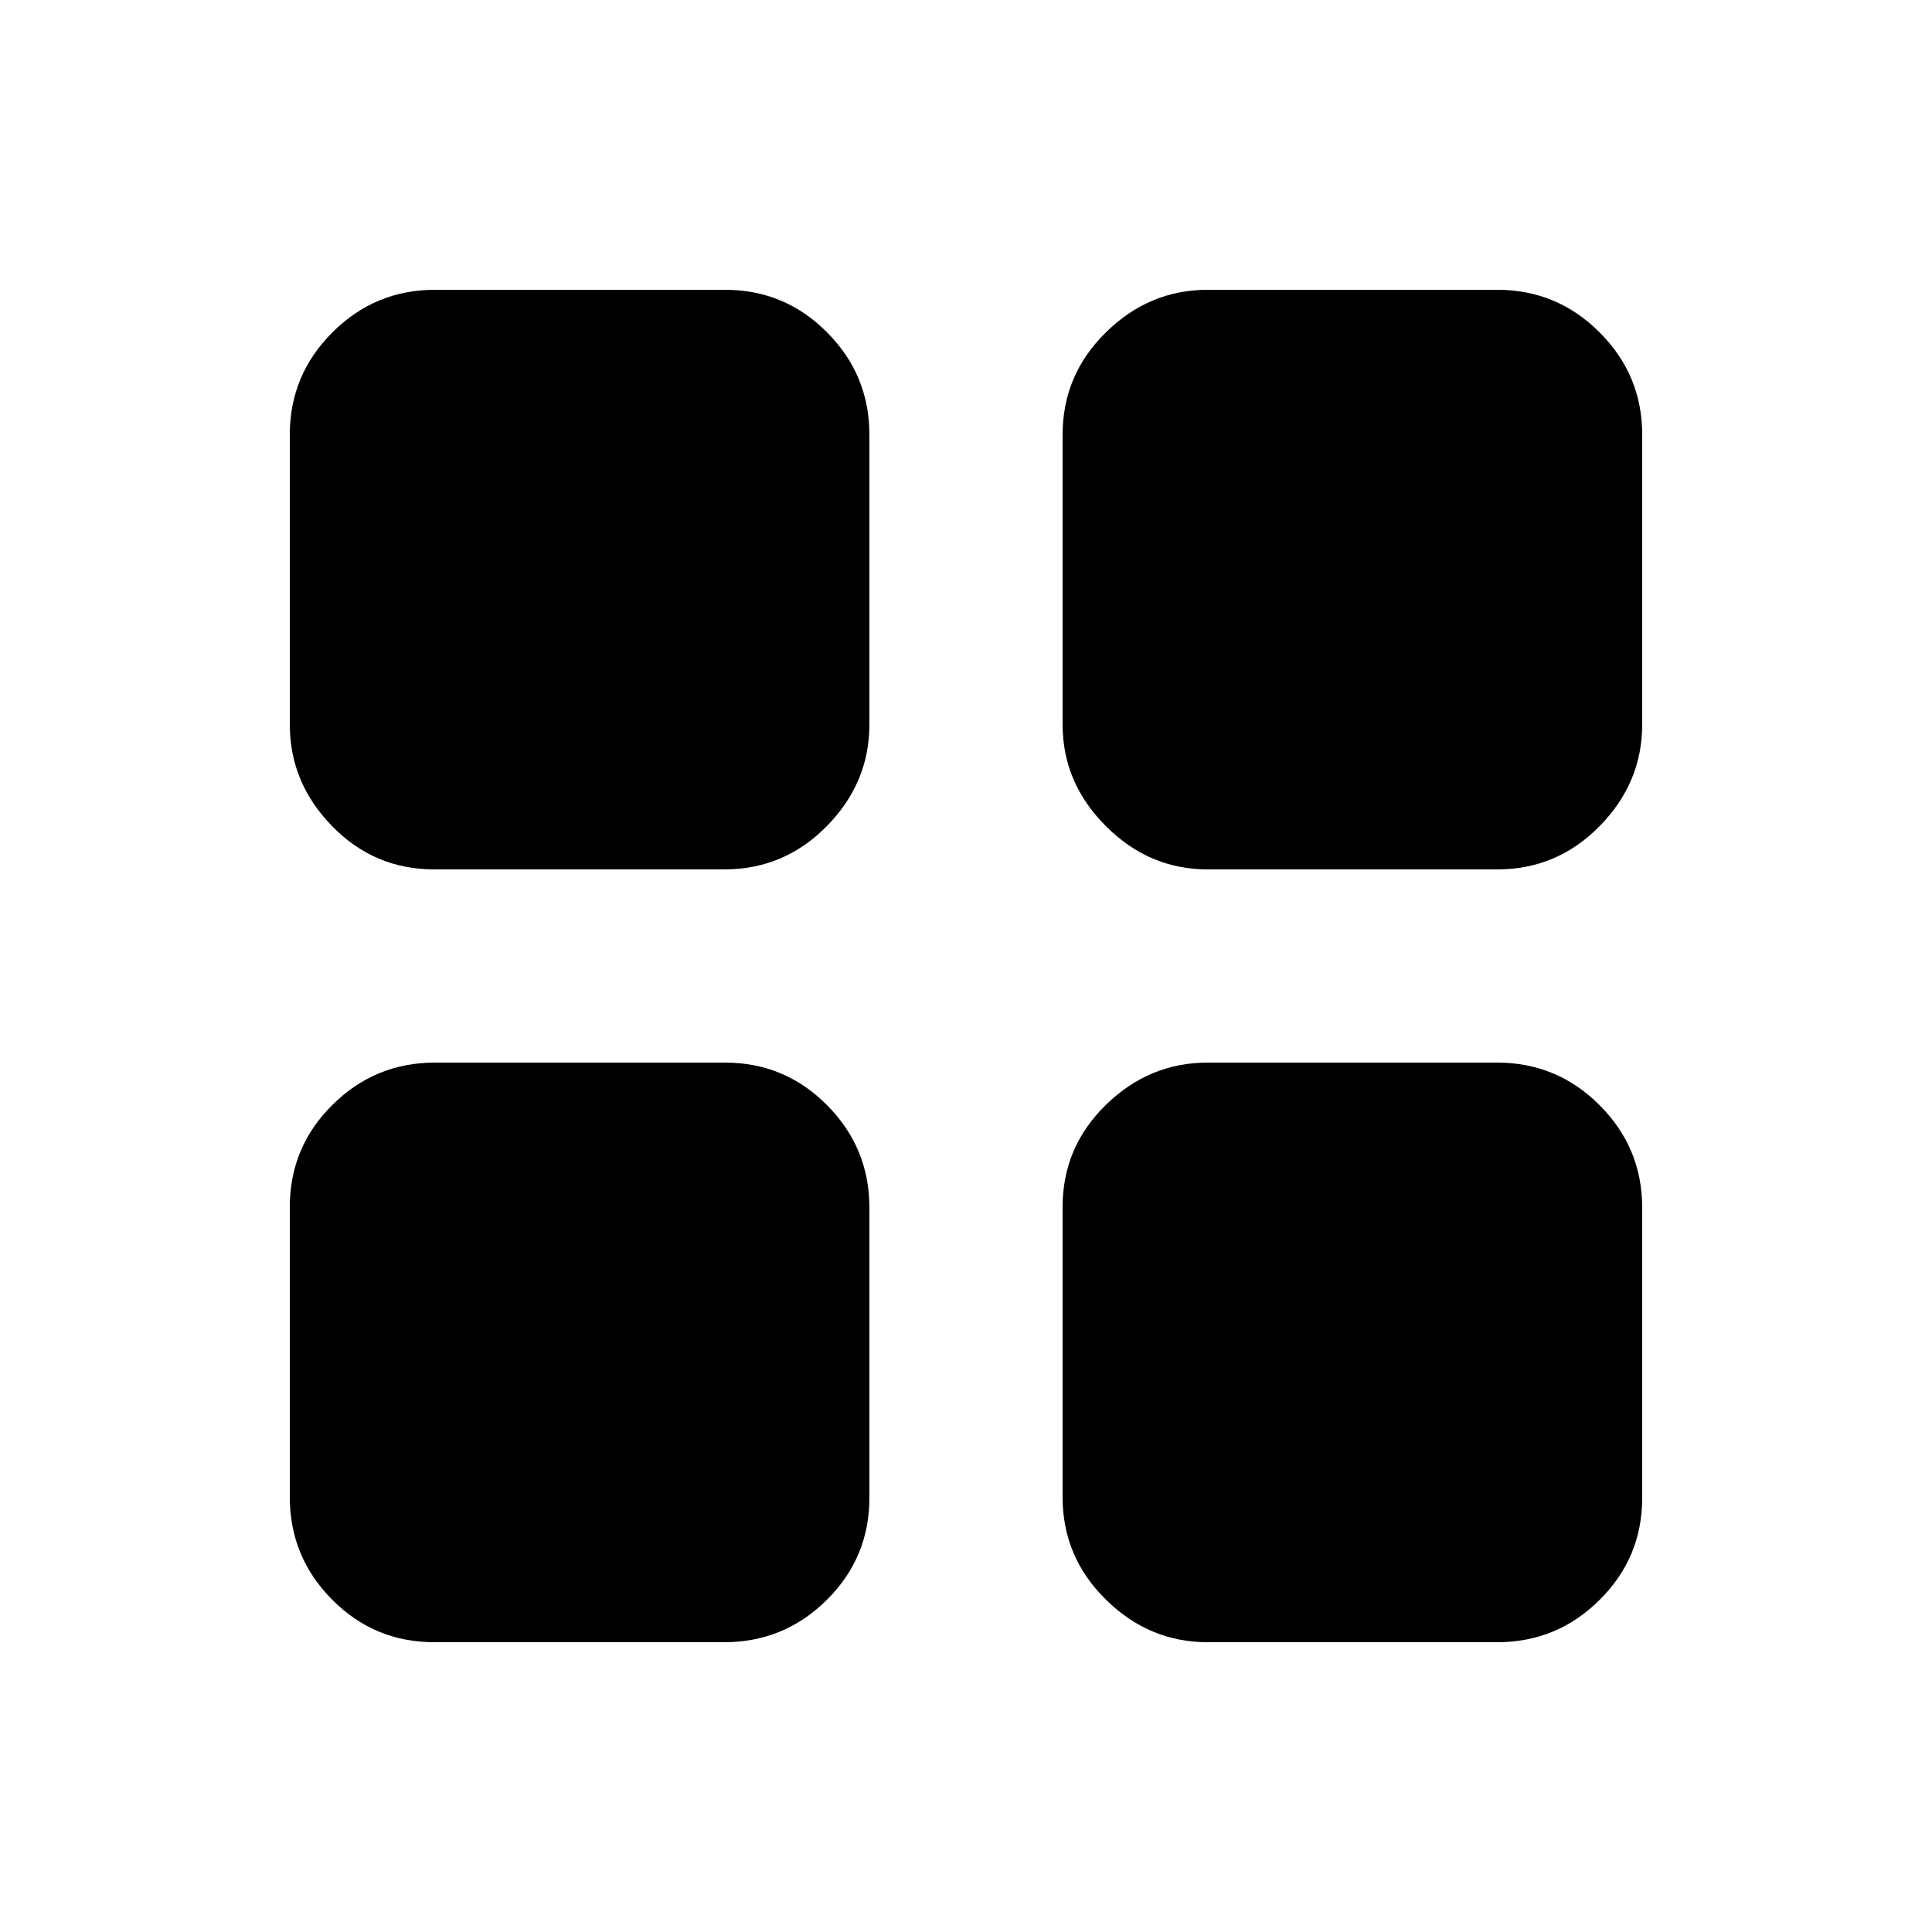 <svg width="20" height="20" viewBox="0 0 20 20" fill="none" xmlns="http://www.w3.org/2000/svg">
<mask id="mask0_5452_14547" style="mask-type:alpha" maskUnits="userSpaceOnUse" x="0" y="0" width="20" height="20">
<rect width="20" height="20" fill="#8244E4"/>
</mask>
<g mask="url(#mask0_5452_14547)">
<path d="M4.495 9C4.082 9 3.729 8.851 3.438 8.552C3.146 8.253 3 7.903 3 7.5V4.5C3 4.088 3.147 3.734 3.441 3.441C3.735 3.147 4.089 3 4.502 3H7.505C7.918 3 8.271 3.147 8.562 3.441C8.854 3.734 9 4.088 9 4.5V7.5C9 7.903 8.853 8.253 8.559 8.552C8.265 8.851 7.911 9 7.498 9H4.495ZM4.495 17C4.082 17 3.729 16.853 3.438 16.559C3.146 16.265 3 15.911 3 15.498V12.495C3 12.082 3.147 11.729 3.441 11.438C3.735 11.146 4.089 11 4.502 11H7.505C7.918 11 8.271 11.147 8.562 11.441C8.854 11.735 9 12.089 9 12.502V15.505C9 15.918 8.853 16.271 8.559 16.562C8.265 16.854 7.911 17 7.498 17H4.495ZM12.5 9C12.097 9 11.746 8.851 11.448 8.552C11.149 8.253 11 7.903 11 7.5V4.5C11 4.088 11.149 3.734 11.448 3.441C11.746 3.147 12.097 3 12.5 3H15.5C15.912 3 16.266 3.147 16.559 3.441C16.853 3.734 17 4.088 17 4.5V7.5C17 7.903 16.853 8.253 16.559 8.552C16.266 8.851 15.912 9 15.5 9H12.5ZM12.5 17C12.097 17 11.746 16.853 11.448 16.559C11.149 16.265 11 15.911 11 15.498V12.495C11 12.082 11.149 11.729 11.448 11.438C11.746 11.146 12.097 11 12.5 11H15.5C15.912 11 16.266 11.147 16.559 11.441C16.853 11.735 17 12.089 17 12.502V15.505C17 15.918 16.853 16.271 16.559 16.562C16.266 16.854 15.912 17 15.5 17H12.5Z" fill="currentColor"/>
</g>
</svg>
